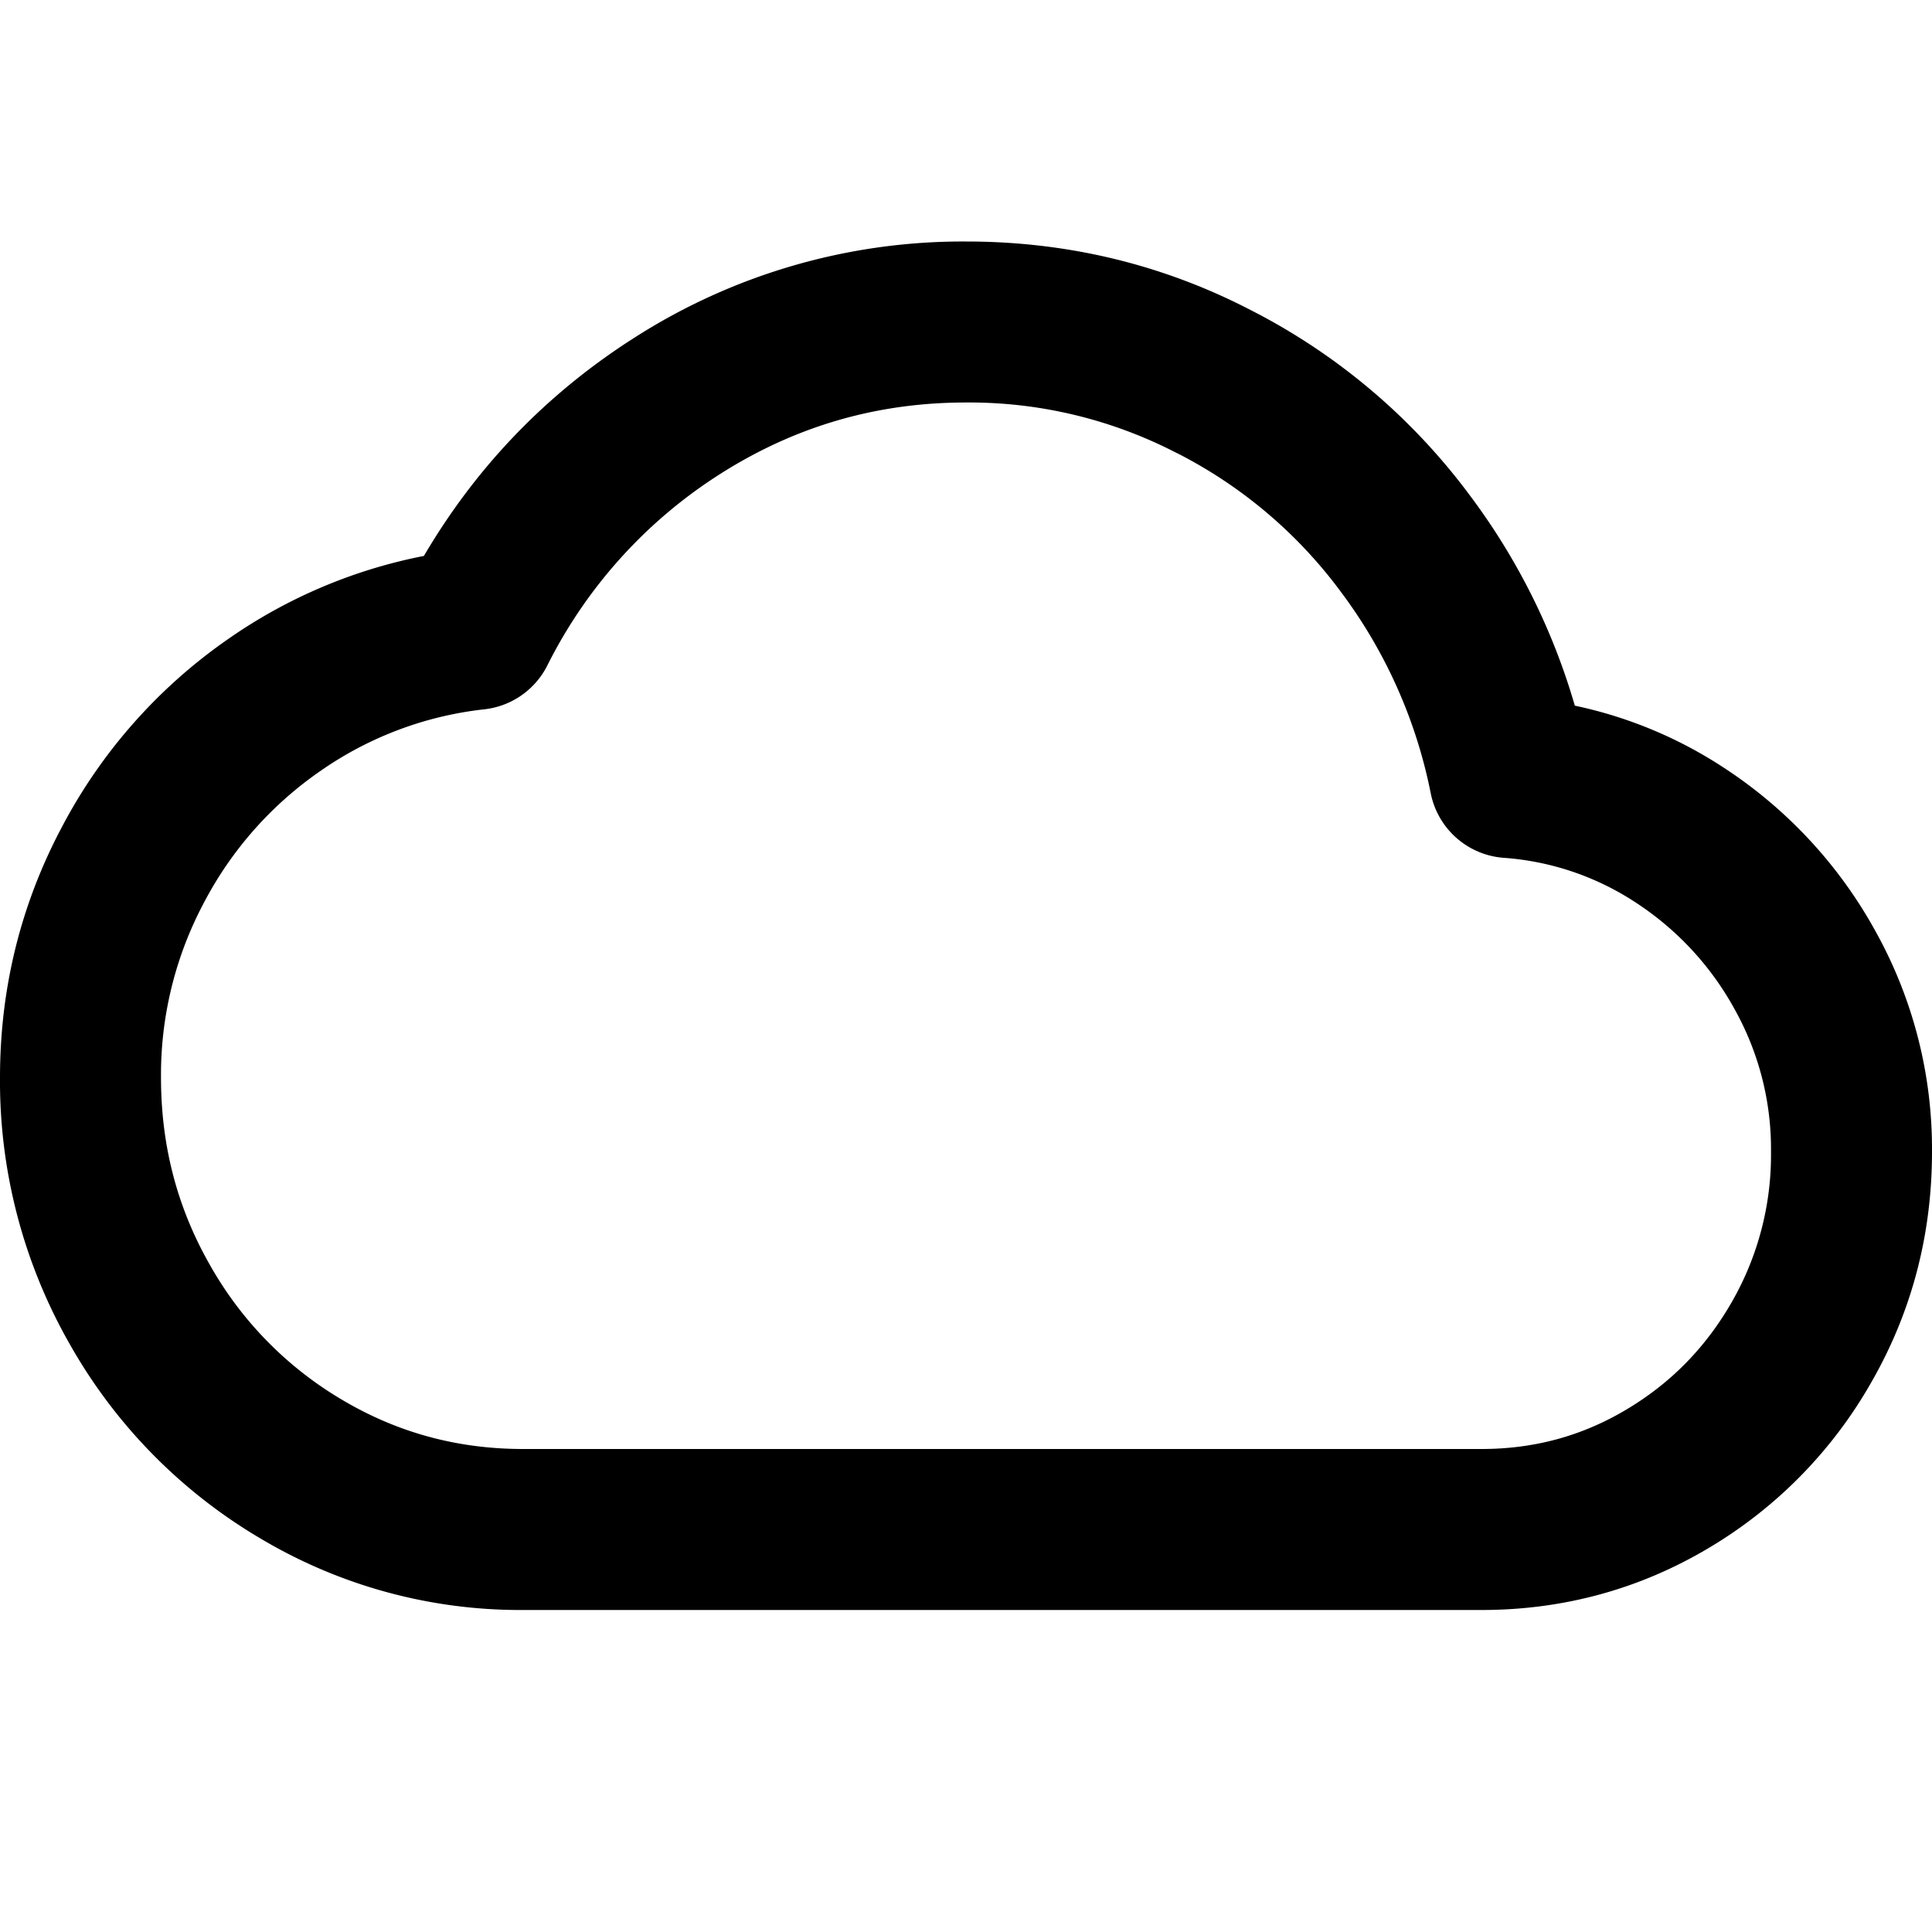<svg viewBox="0 0 24 24" fill="none" xmlns="http://www.w3.org/2000/svg"><path fill-rule="evenodd" clip-rule="evenodd" d="M12 5c-1.114 0-2.13.297-3.068.897a5.994 5.994 0 00-2.135 2.374 1 1 0 01-.777.54 4.398 4.398 0 00-2.032.761 4.55 4.55 0 00-1.456 1.644A4.546 4.546 0 002 13.386c0 .85.203 1.617.605 2.323a4.519 4.519 0 001.645 1.68c.686.407 1.43.611 2.25.611h11.902c.66 0 1.252-.163 1.798-.488.555-.33.99-.773 1.316-1.343A3.67 3.67 0 0022 14.307a3.56 3.56 0 00-.447-1.761 3.707 3.707 0 00-1.216-1.323 3.424 3.424 0 00-1.66-.567 1 1 0 01-.903-.797 6.179 6.179 0 00-1.118-2.508 5.803 5.803 0 00-2.03-1.72l-.006-.002A5.597 5.597 0 0012 5zm-4.147-.787A7.564 7.564 0 0112 3c1.255 0 2.439.283 3.537.852a7.803 7.803 0 012.72 2.299 8.119 8.119 0 011.306 2.615 5.405 5.405 0 011.877.788 5.707 5.707 0 011.863 2.023 5.56 5.56 0 01.697 2.73c0 1.022-.248 1.98-.748 2.854a5.618 5.618 0 01-2.028 2.07c-.862.513-1.81.769-2.822.769H6.5a6.304 6.304 0 01-3.272-.893A6.519 6.519 0 01.868 16.7 6.587 6.587 0 010 13.386c0-1.103.255-2.143.766-3.107a6.55 6.55 0 012.086-2.353 6.376 6.376 0 012.414-1.02c.645-1.099 1.509-2 2.585-2.692l.002-.001z" fill="#000"/></svg>